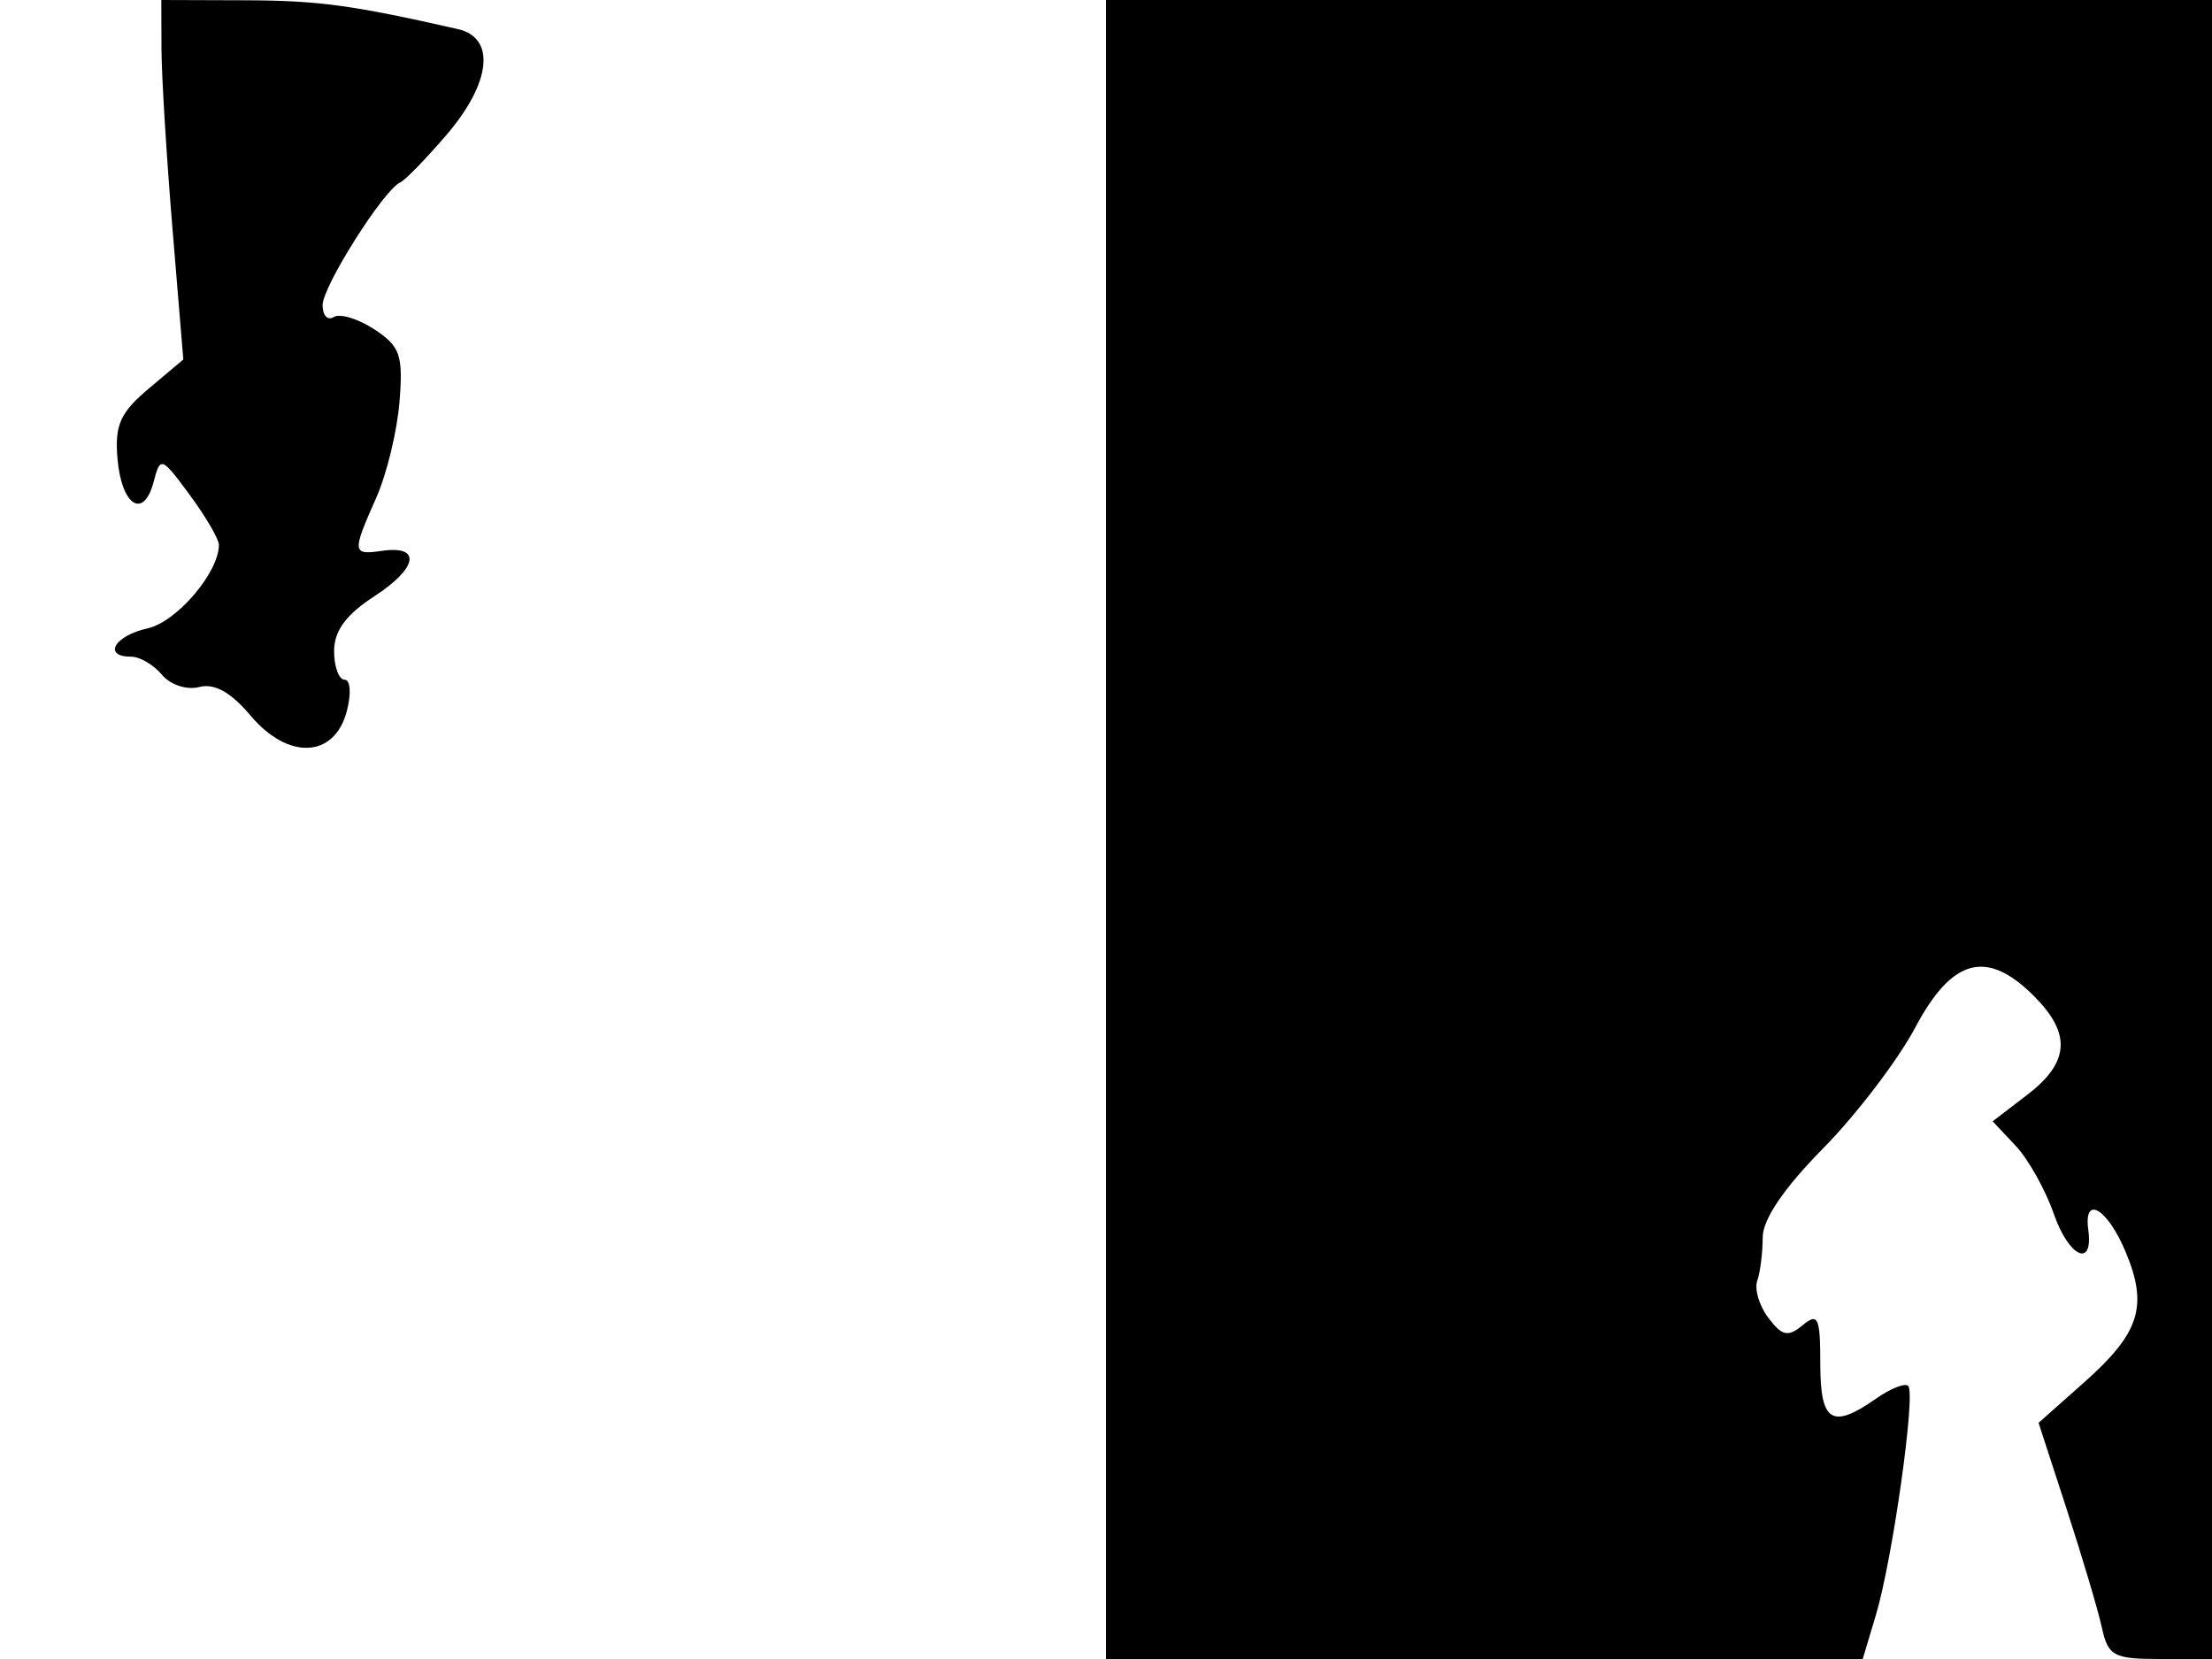 <svg xmlns="http://www.w3.org/2000/svg" width="192" height="144" viewBox="0 0 192 144" version="1.1">
	<path d="M 14.016 4.250 C 14.025 6.588, 14.455 13.608, 14.972 19.852 L 15.911 31.204 12.903 33.735 C 10.435 35.812, 9.949 36.901, 10.198 39.806 C 10.548 43.909, 12.471 45.131, 13.341 41.804 C 13.918 39.599, 14.018 39.636, 16.468 42.957 C 17.861 44.844, 19 46.794, 19 47.290 C 19 49.696, 15.335 53.987, 12.806 54.543 C 9.944 55.171, 8.880 57, 11.378 57 C 12.135 57, 13.341 57.706, 14.058 58.570 C 14.785 59.446, 16.216 59.915, 17.298 59.632 C 18.613 59.288, 20.043 60.086, 21.751 62.116 C 25.008 65.987, 29.020 65.811, 30.097 61.750 C 30.502 60.224, 30.420 59, 29.914 59 C 29.411 59, 29 57.879, 29 56.509 C 29 54.763, 30.042 53.343, 32.487 51.759 C 36.268 49.309, 36.608 47.312, 33.157 47.813 C 30.566 48.189, 30.542 47.966, 32.653 43.218 C 33.562 41.173, 34.473 37.421, 34.676 34.880 C 35.001 30.824, 34.734 30.056, 32.495 28.588 C 31.092 27.669, 29.506 27.187, 28.972 27.517 C 28.437 27.848, 28 27.385, 28 26.489 C 28 24.858, 33.304 16.472, 34.738 15.837 C 35.157 15.652, 36.962 13.797, 38.750 11.715 C 42.627 7.200, 43.054 3.277, 39.750 2.527 C 30.546 0.437, 27.656 0.046, 21.250 0.024 L 14 0 14.016 4.250 M 96 72 L 96 144 128.842 144 L 161.683 144 162.826 140.187 C 164.268 135.373, 166.301 120.967, 165.632 120.298 C 165.355 120.022, 164.100 120.517, 162.842 121.398 C 159.015 124.079, 158 123.445, 158 118.378 C 158 114.340, 157.806 113.916, 156.469 115.026 C 155.203 116.077, 154.688 115.968, 153.497 114.398 C 152.705 113.354, 152.269 111.901, 152.528 111.168 C 152.788 110.436, 153 108.748, 153 107.418 C 153 105.843, 154.832 103.141, 158.250 99.674 C 161.137 96.745, 164.737 92.020, 166.250 89.174 C 169.446 83.160, 172.456 82.365, 176.545 86.455 C 179.806 89.715, 179.641 92.210, 175.980 95.015 L 172.961 97.329 174.962 99.459 C 176.062 100.630, 177.551 103.289, 178.270 105.367 C 179.568 109.115, 181.719 110.110, 181.262 106.750 C 180.841 103.655, 182.925 104.884, 184.503 108.661 C 186.474 113.380, 185.735 115.699, 180.889 120 L 176.946 123.500 179.388 131 C 180.732 135.125, 182.103 139.738, 182.435 141.250 C 182.983 143.751, 183.444 144, 187.519 144 L 192 144 192 72 L 192 0 144 0 L 96 0 96 72" stroke="none" fill="black" fill-rule="evenodd"/>
</svg>